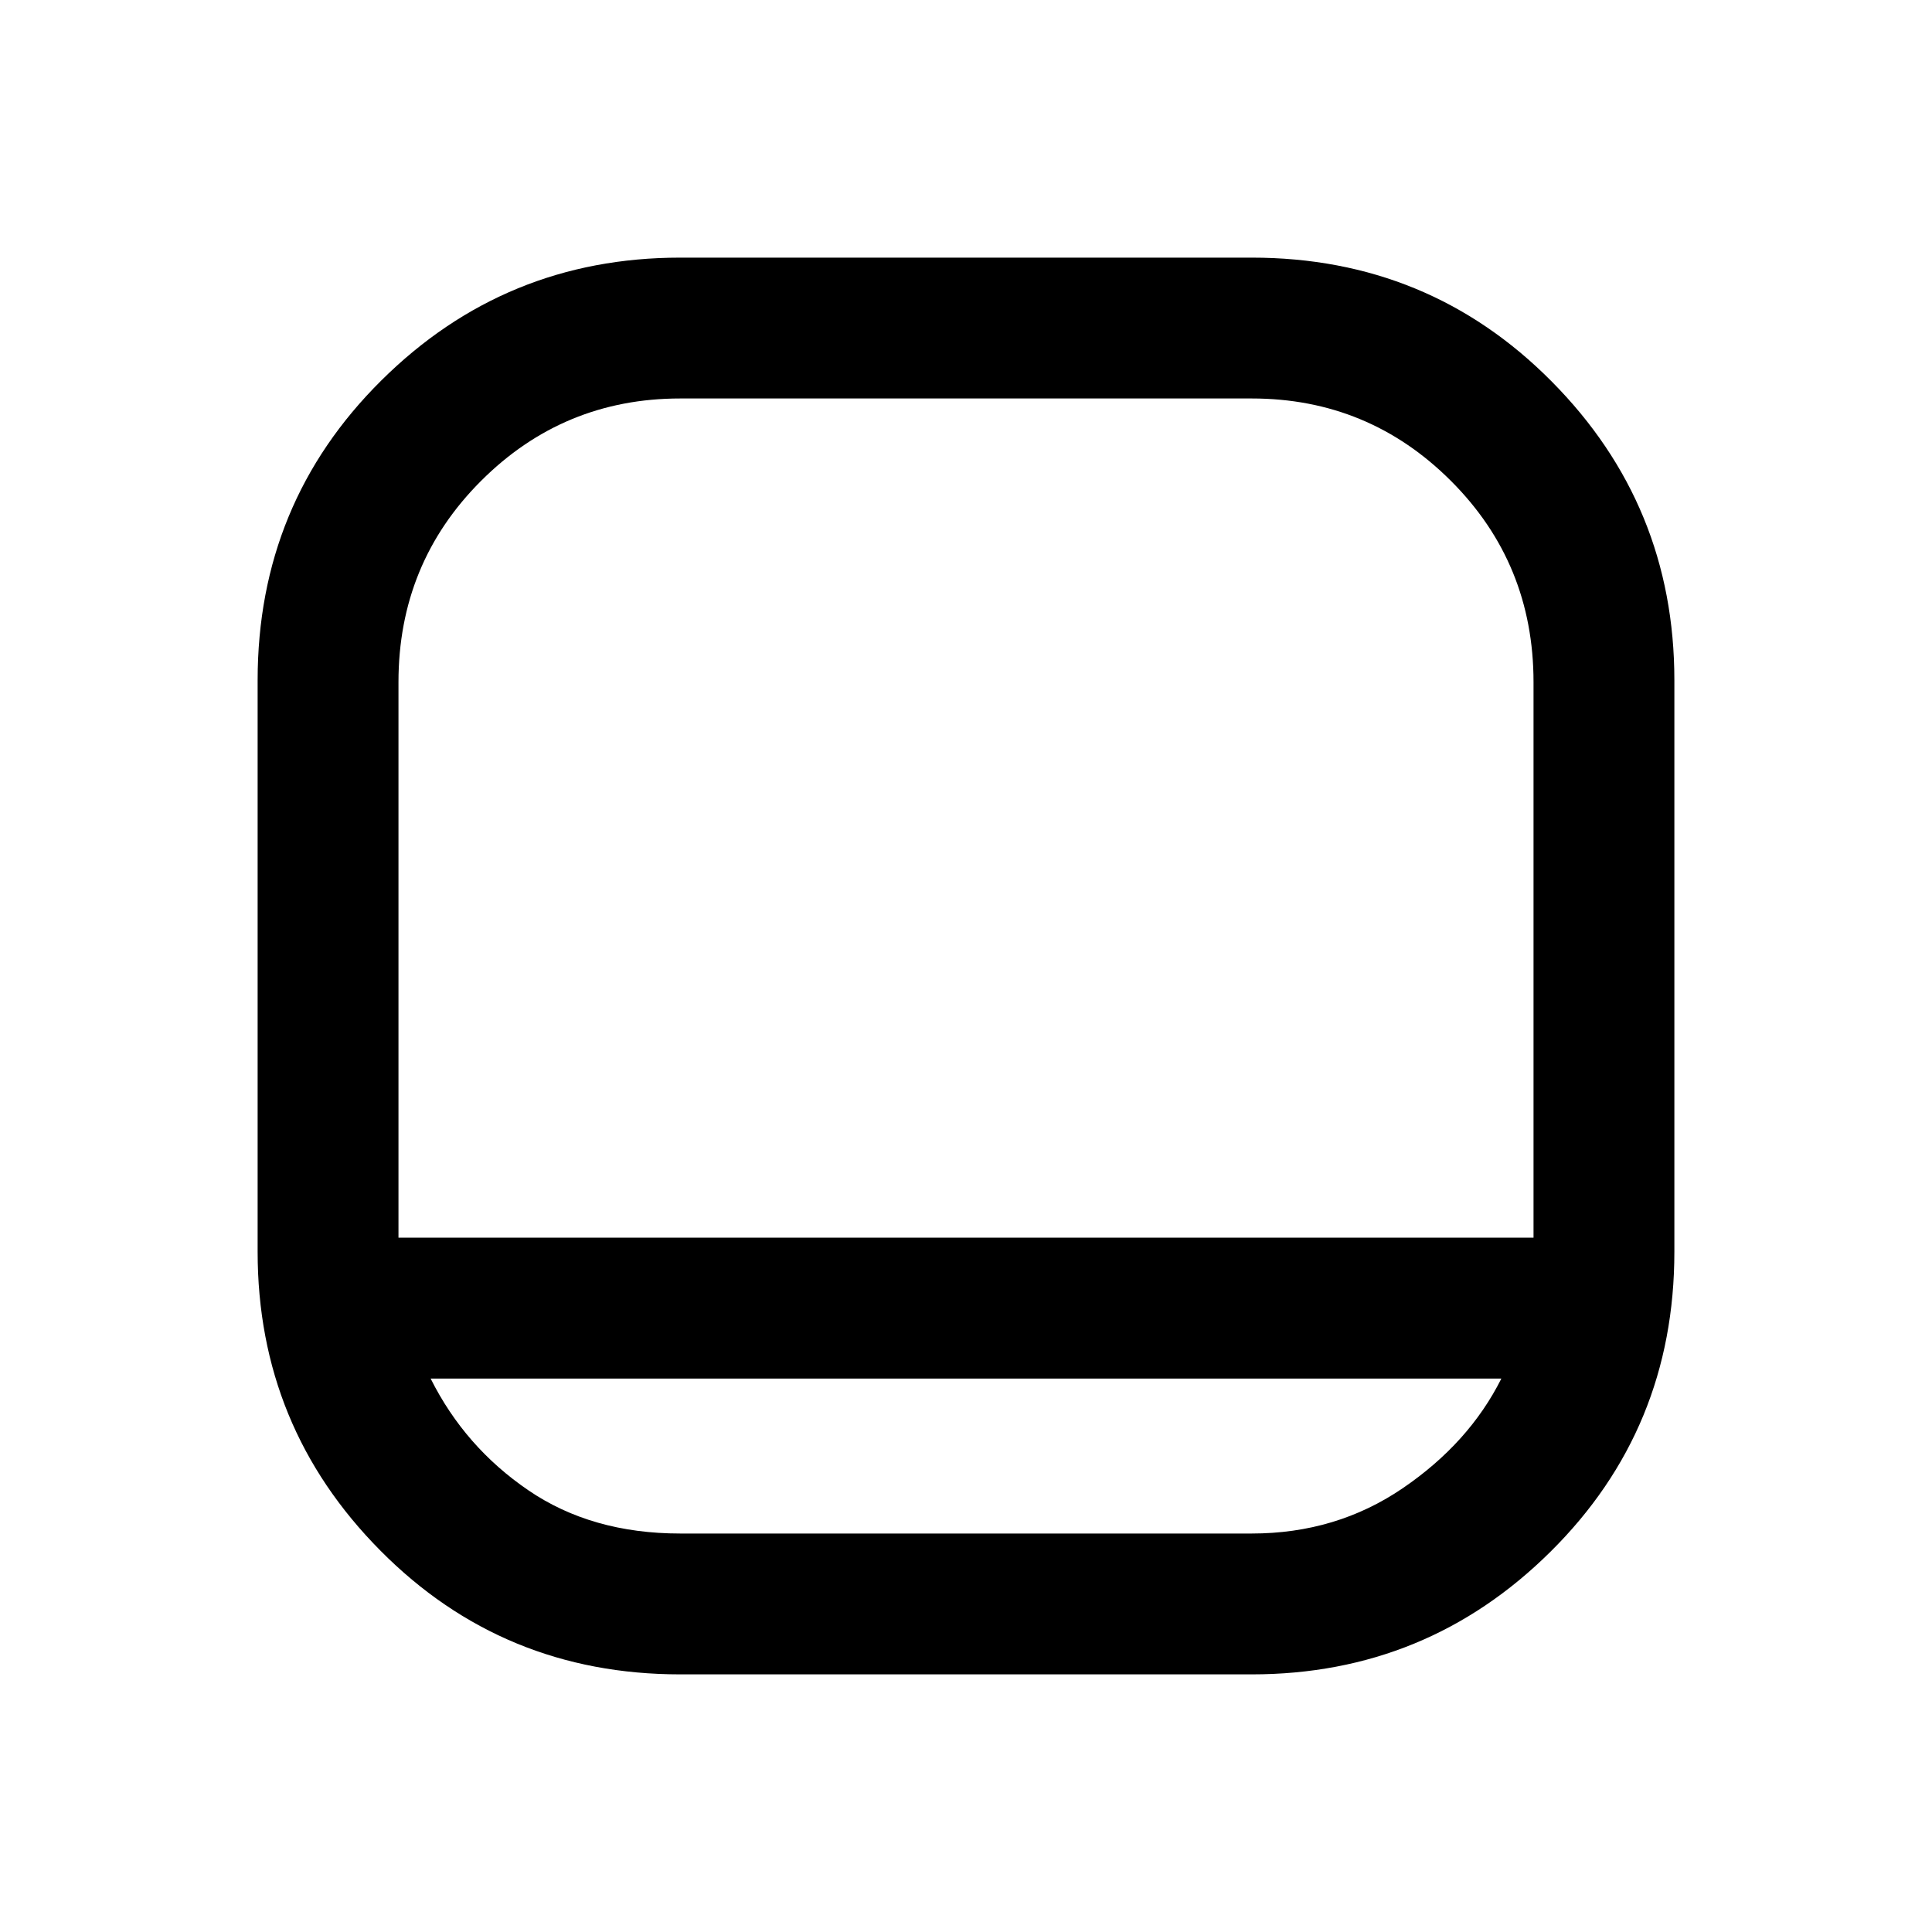 <svg xmlns="http://www.w3.org/2000/svg" height="20" width="20"><path d="M7.042 17.333Q5.208 17.333 3.938 16.052Q2.667 14.771 2.667 12.958V7.042Q2.667 5.208 3.948 3.938Q5.229 2.667 7.042 2.667H12.958Q14.792 2.667 16.062 3.948Q17.333 5.229 17.333 7.042V12.958Q17.333 14.792 16.052 16.062Q14.771 17.333 12.958 17.333ZM4.125 12.812H15.875V7.062Q15.875 5.833 15.021 4.979Q14.167 4.125 12.958 4.125H7.042Q5.833 4.125 4.979 4.979Q4.125 5.833 4.125 7.062ZM4.458 14.271Q4.812 14.979 5.469 15.427Q6.125 15.875 7.042 15.875H12.958Q13.833 15.875 14.521 15.406Q15.208 14.938 15.542 14.271ZM10 12.812Q10 12.812 10 12.812Q10 12.812 10 12.812Q10 12.812 10 12.812Q10 12.812 10 12.812Q10 12.812 10 12.812Q10 12.812 10 12.812Q10 12.812 10 12.812Q10 12.812 10 12.812Q10 12.812 10 12.812Q10 12.812 10 12.812Q10 12.812 10 12.812Q10 12.812 10 12.812Z"/></svg>
